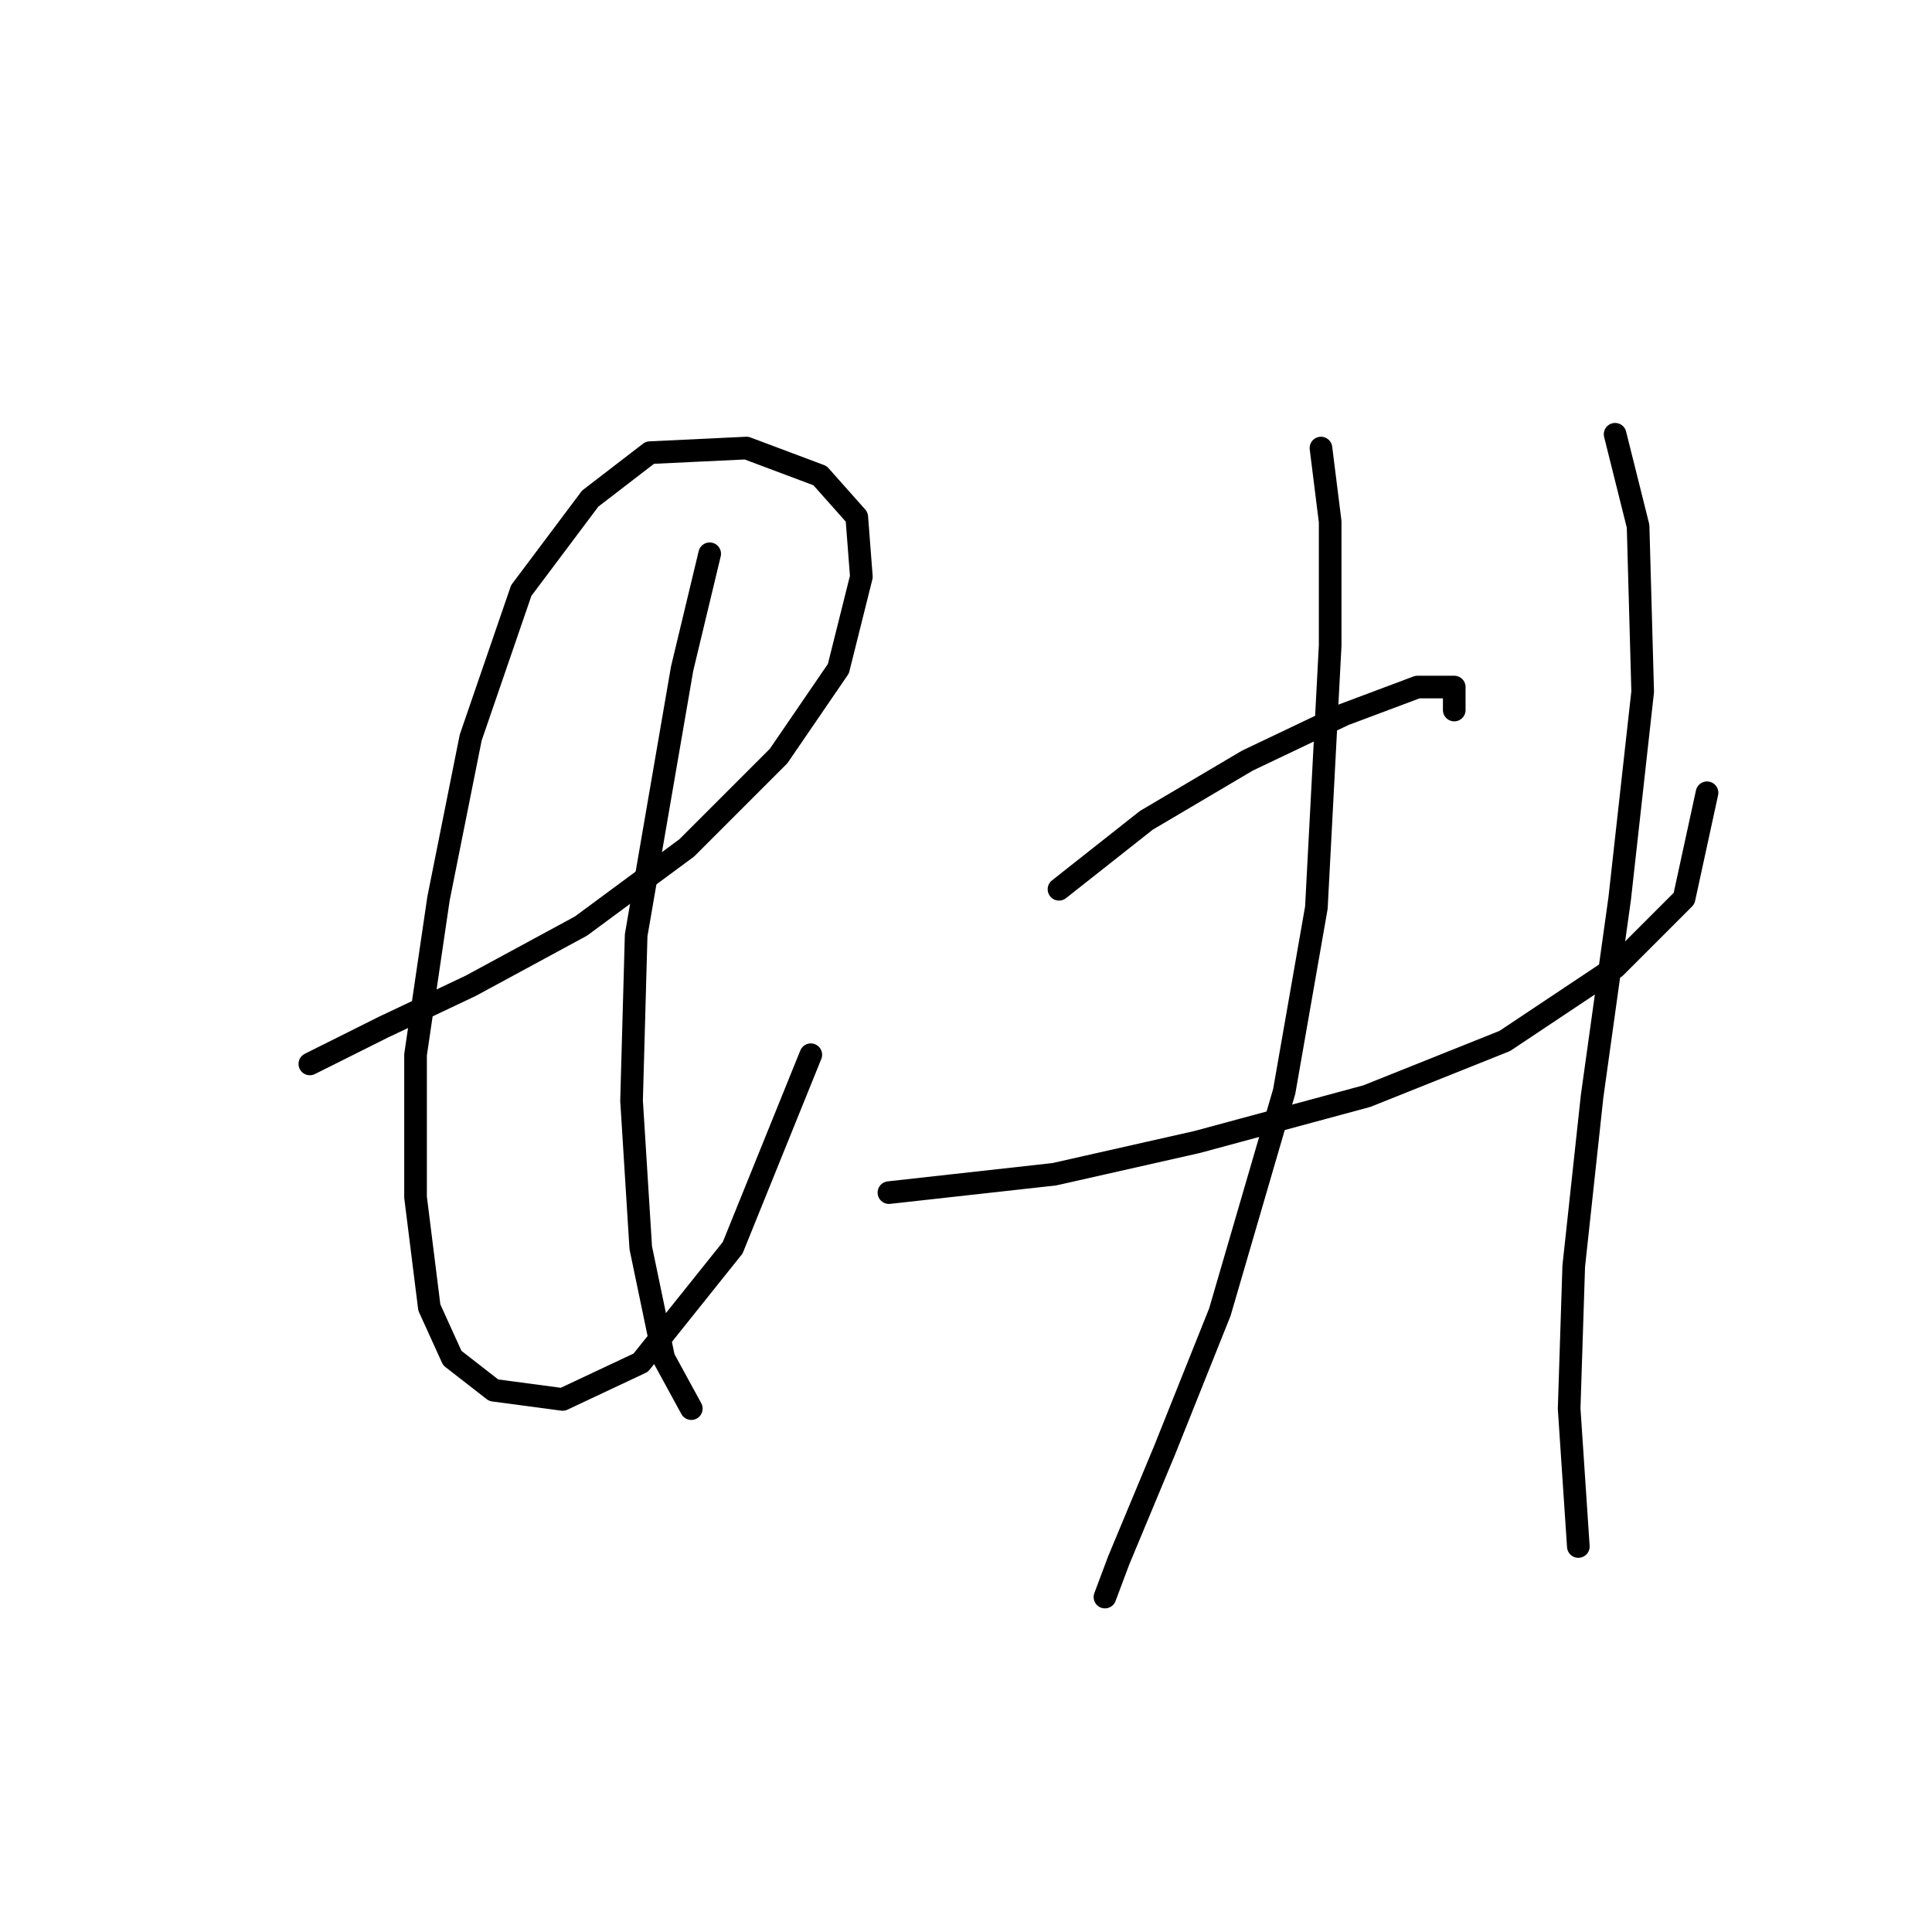 <?xml version="1.0" standalone="no"?>
    <svg width="256" height="256" xmlns="http://www.w3.org/2000/svg" version="1.1">
    <polyline stroke="black" stroke-width="3" stroke-linecap="round" fill="transparent" stroke-linejoin="round" points="41.055 140.976 50.799 136.104 62.37 130.623 76.986 122.706 90.993 112.353 103.173 100.173 111.09 88.602 114.135 76.422 113.526 68.505 108.654 63.024 98.91 59.37 86.121 59.979 78.204 66.069 69.069 78.249 62.37 97.737 58.107 119.052 55.062 139.758 55.062 158.637 56.889 173.253 59.934 179.952 65.415 184.215 74.55 185.432 84.903 180.561 97.083 165.336 107.436 139.758 107.436 139.758 " />
        <polyline stroke="black" stroke-width="3" stroke-linecap="round" fill="transparent" stroke-linejoin="round" points="94.038 73.377 90.384 88.602 84.294 123.924 83.685 145.848 84.903 165.336 87.948 179.952 91.602 186.65 91.602 186.65 " />
        <polyline stroke="black" stroke-width="3" stroke-linecap="round" fill="transparent" stroke-linejoin="round" points="140.322 117.834 151.893 108.699 165.291 100.782 178.08 94.692 187.823 91.038 192.695 91.038 192.695 94.083 192.695 94.083 " />
        <polyline stroke="black" stroke-width="3" stroke-linecap="round" fill="transparent" stroke-linejoin="round" points="117.789 158.028 139.713 155.592 158.592 151.329 181.125 145.239 199.394 137.931 214.01 128.187 223.145 119.052 226.19 105.045 226.19 105.045 " />
        <polyline stroke="black" stroke-width="3" stroke-linecap="round" fill="transparent" stroke-linejoin="round" points="175.035 59.37 176.253 69.114 176.253 85.557 174.426 120.27 170.163 144.63 161.637 173.862 154.329 192.131 148.239 206.747 146.412 211.619 146.412 211.619 " />
        <polyline stroke="black" stroke-width="3" stroke-linecap="round" fill="transparent" stroke-linejoin="round" points="214.01 57.543 217.055 69.723 217.664 91.647 214.619 119.052 210.965 145.239 208.529 167.772 207.92 186.65 209.138 204.92 209.138 204.92 " />
        </svg>